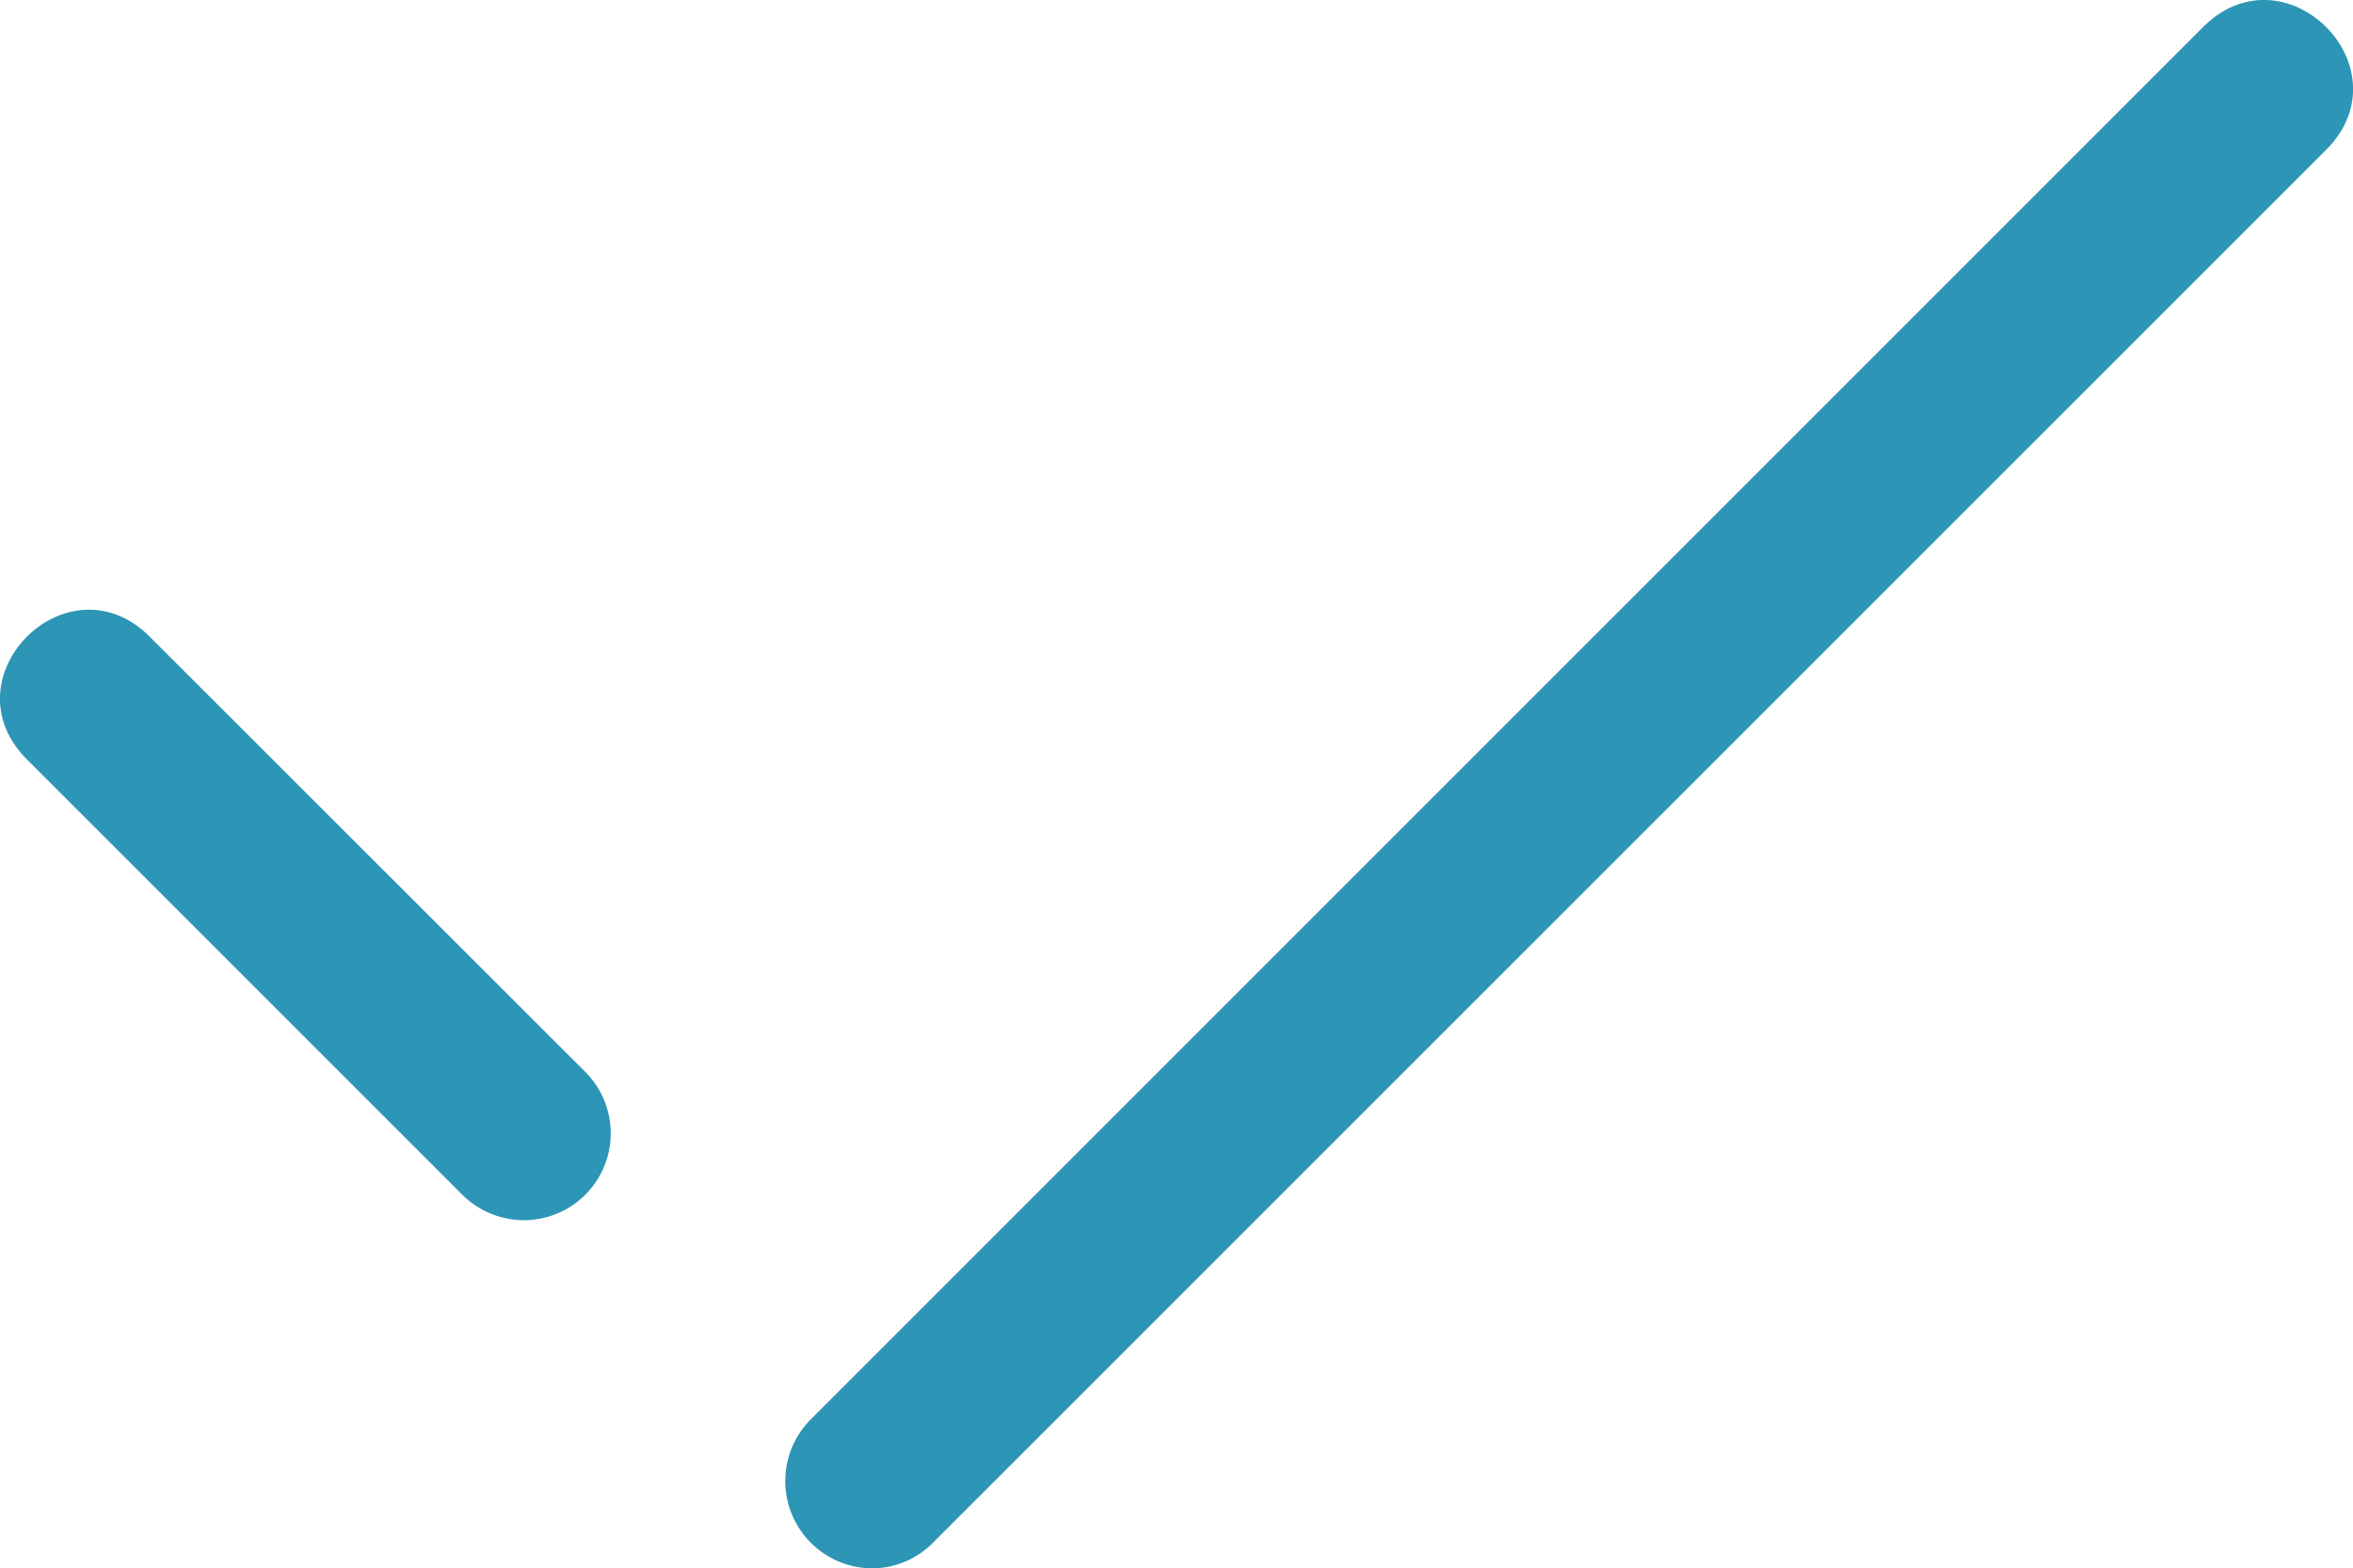 <svg xmlns="http://www.w3.org/2000/svg" viewBox="0 0 296.39 197.56"><defs><style>.cls-1{fill:#2d95b5;}</style></defs><g id="Camada_2" data-name="Camada 2"><g id="Camada_1-2" data-name="Camada 1"><path class="cls-1" d="M109.85,197.56a11,11,0,0,1-7.76-18.73L277.51,3.41C287.84-6.92,303.31,8.54,293,18.88L117.55,194.3A10.84,10.84,0,0,1,109.85,197.56ZM66,153.7a11,11,0,0,1-7.76-3.2L3.41,95.68C-6.92,85.35,8.54,69.88,18.88,80.22L73.7,135A10.94,10.94,0,0,1,66,153.7Z"/></g></g></svg>